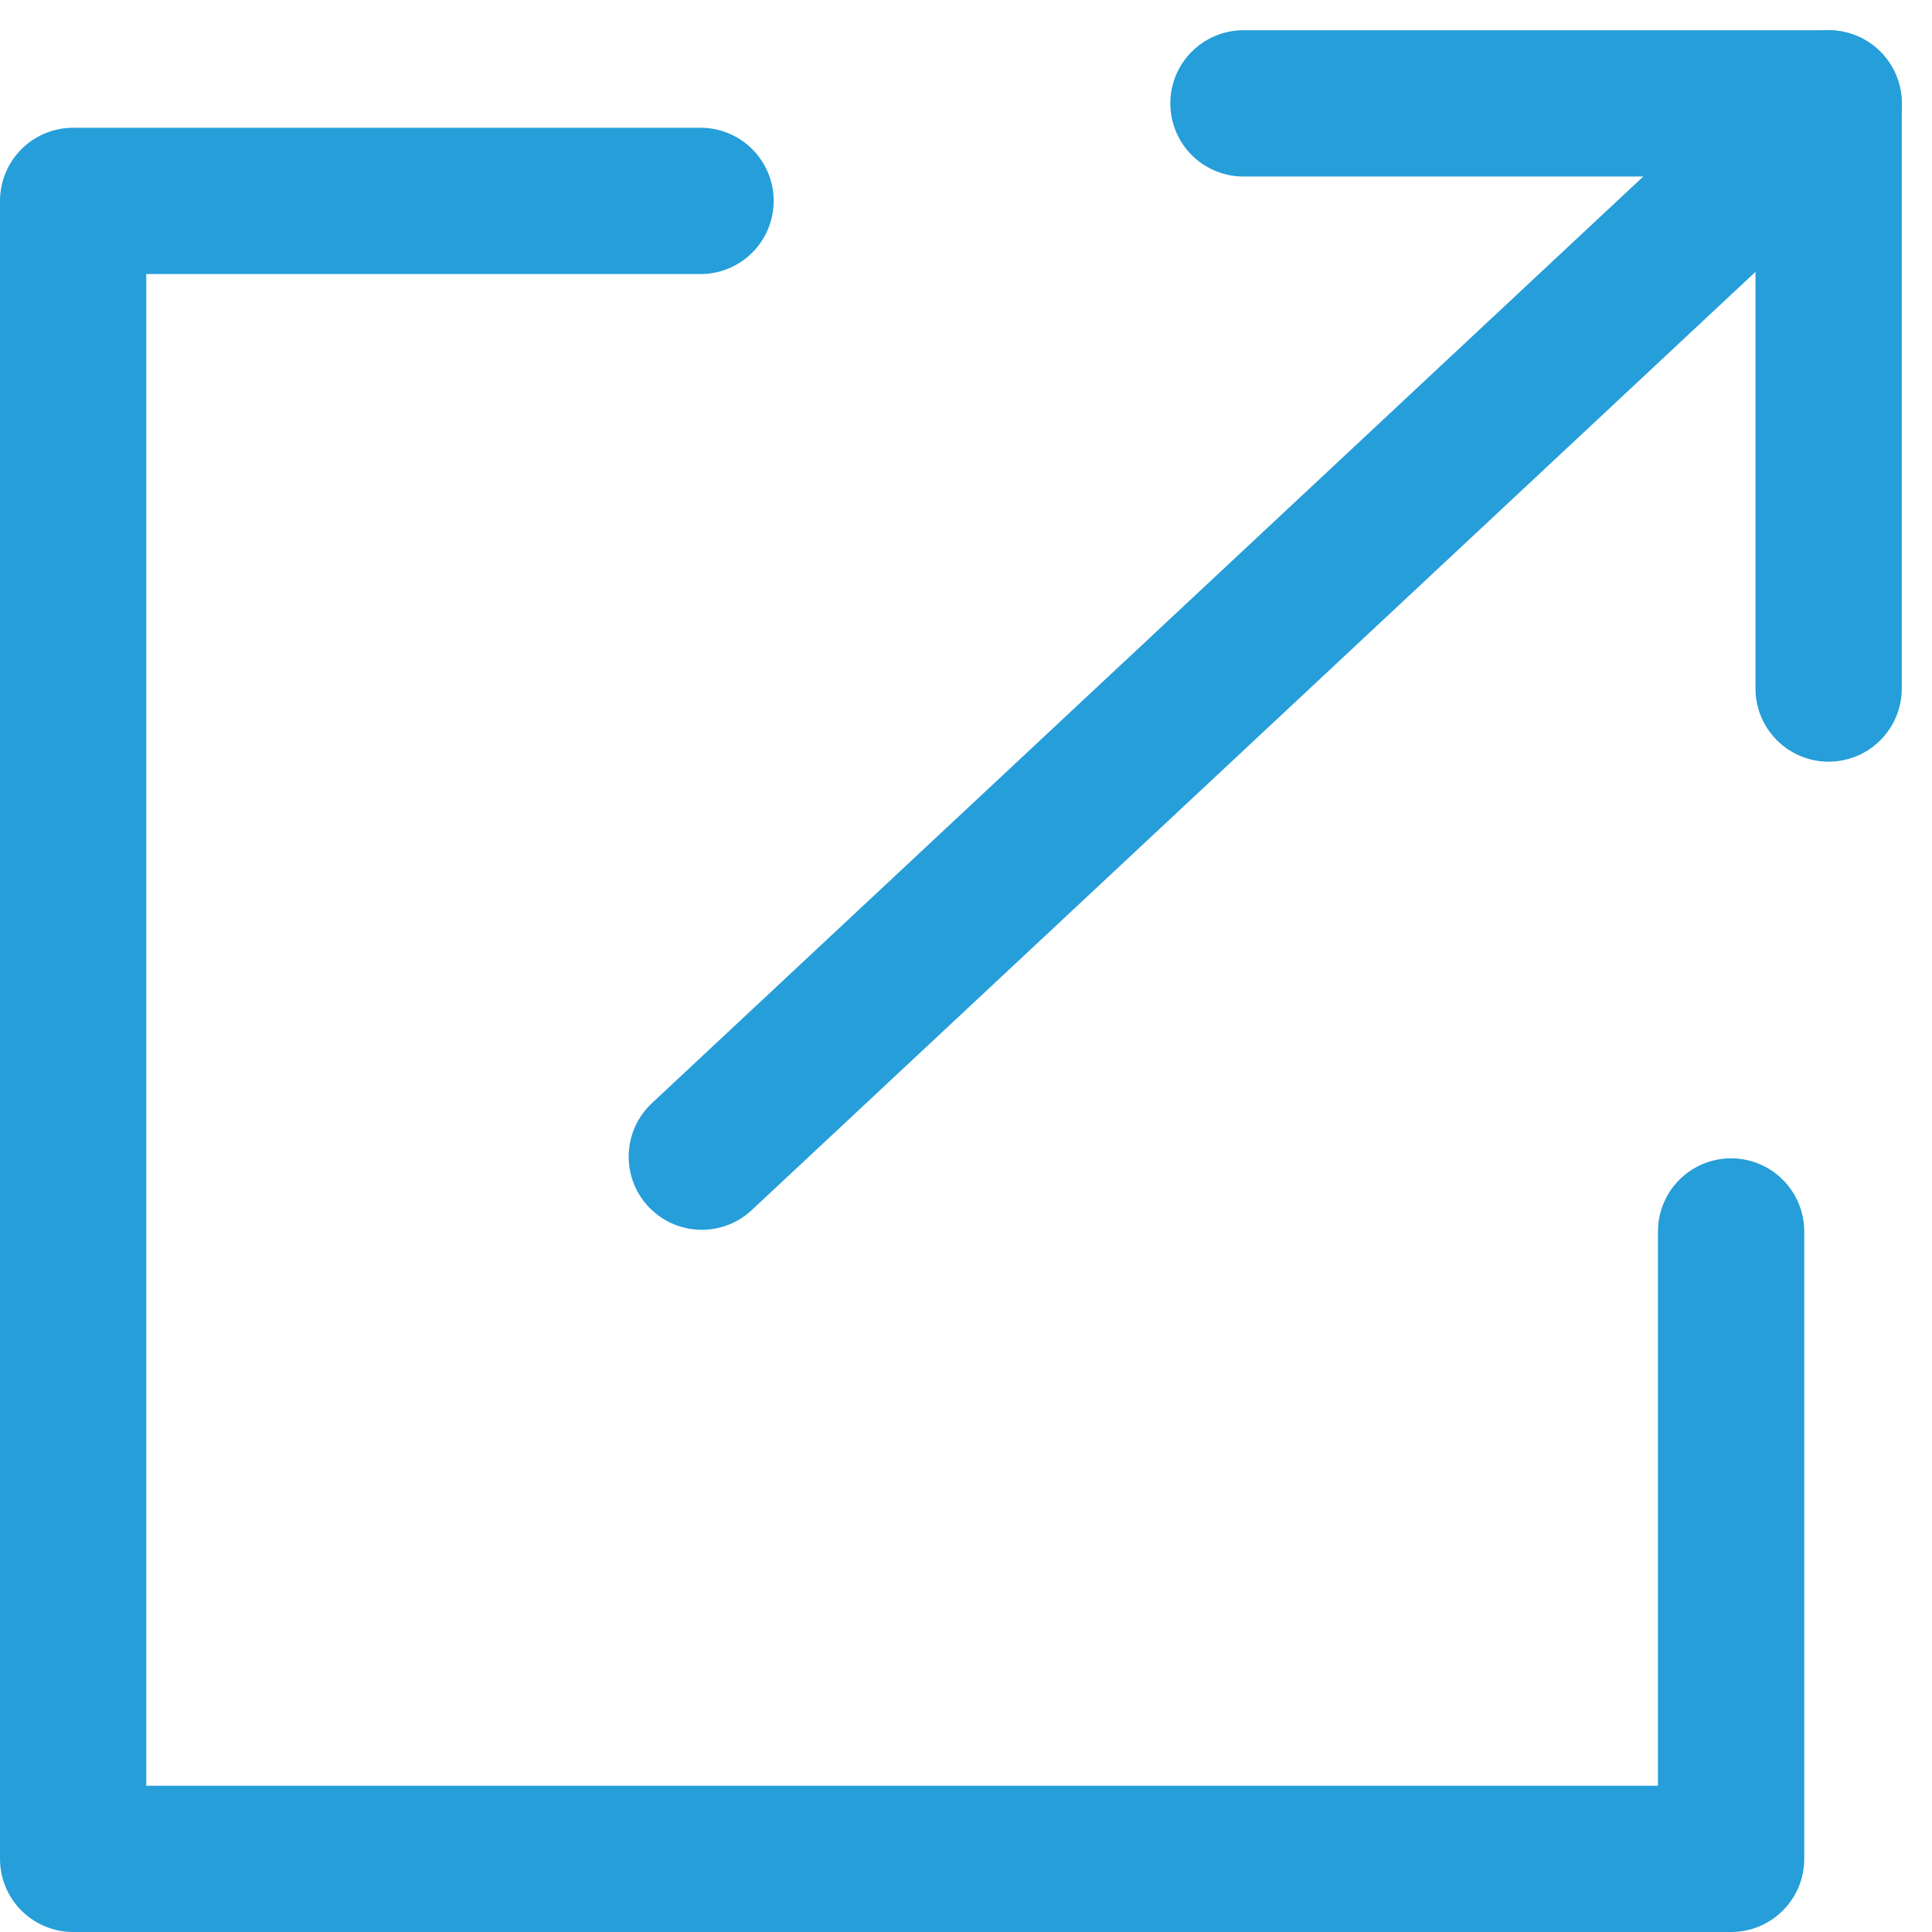 <svg xmlns="http://www.w3.org/2000/svg" width="19.81" height="19.81" viewBox="0 0 19.81 19.81">
  <g id="Gruppe_1079" data-name="Gruppe 1079" transform="translate(-308.25 -78.94)">
    <path id="Pfad_2885" data-name="Pfad 2885" d="M19,17.567V24H2V7H8.433" transform="translate(307 74)" fill="none" stroke="#269ed9" stroke-linecap="round" stroke-linejoin="round" stroke-miterlimit="10" stroke-width="1.5"/>
    <path id="Pfad_2886" data-name="Pfad 2886" d="M15,41h6v6" transform="translate(306 39)" fill="none" stroke="#269ed9" stroke-linecap="round" stroke-linejoin="round" stroke-width="1.5"/>
    <path id="Pfad_2887" data-name="Pfad 2887" d="M3.631,10.8,15.185,0" transform="translate(311.815 80)" fill="none" stroke="#269ed9" stroke-linecap="round" stroke-width="1.5"/>
  </g>
</svg>
